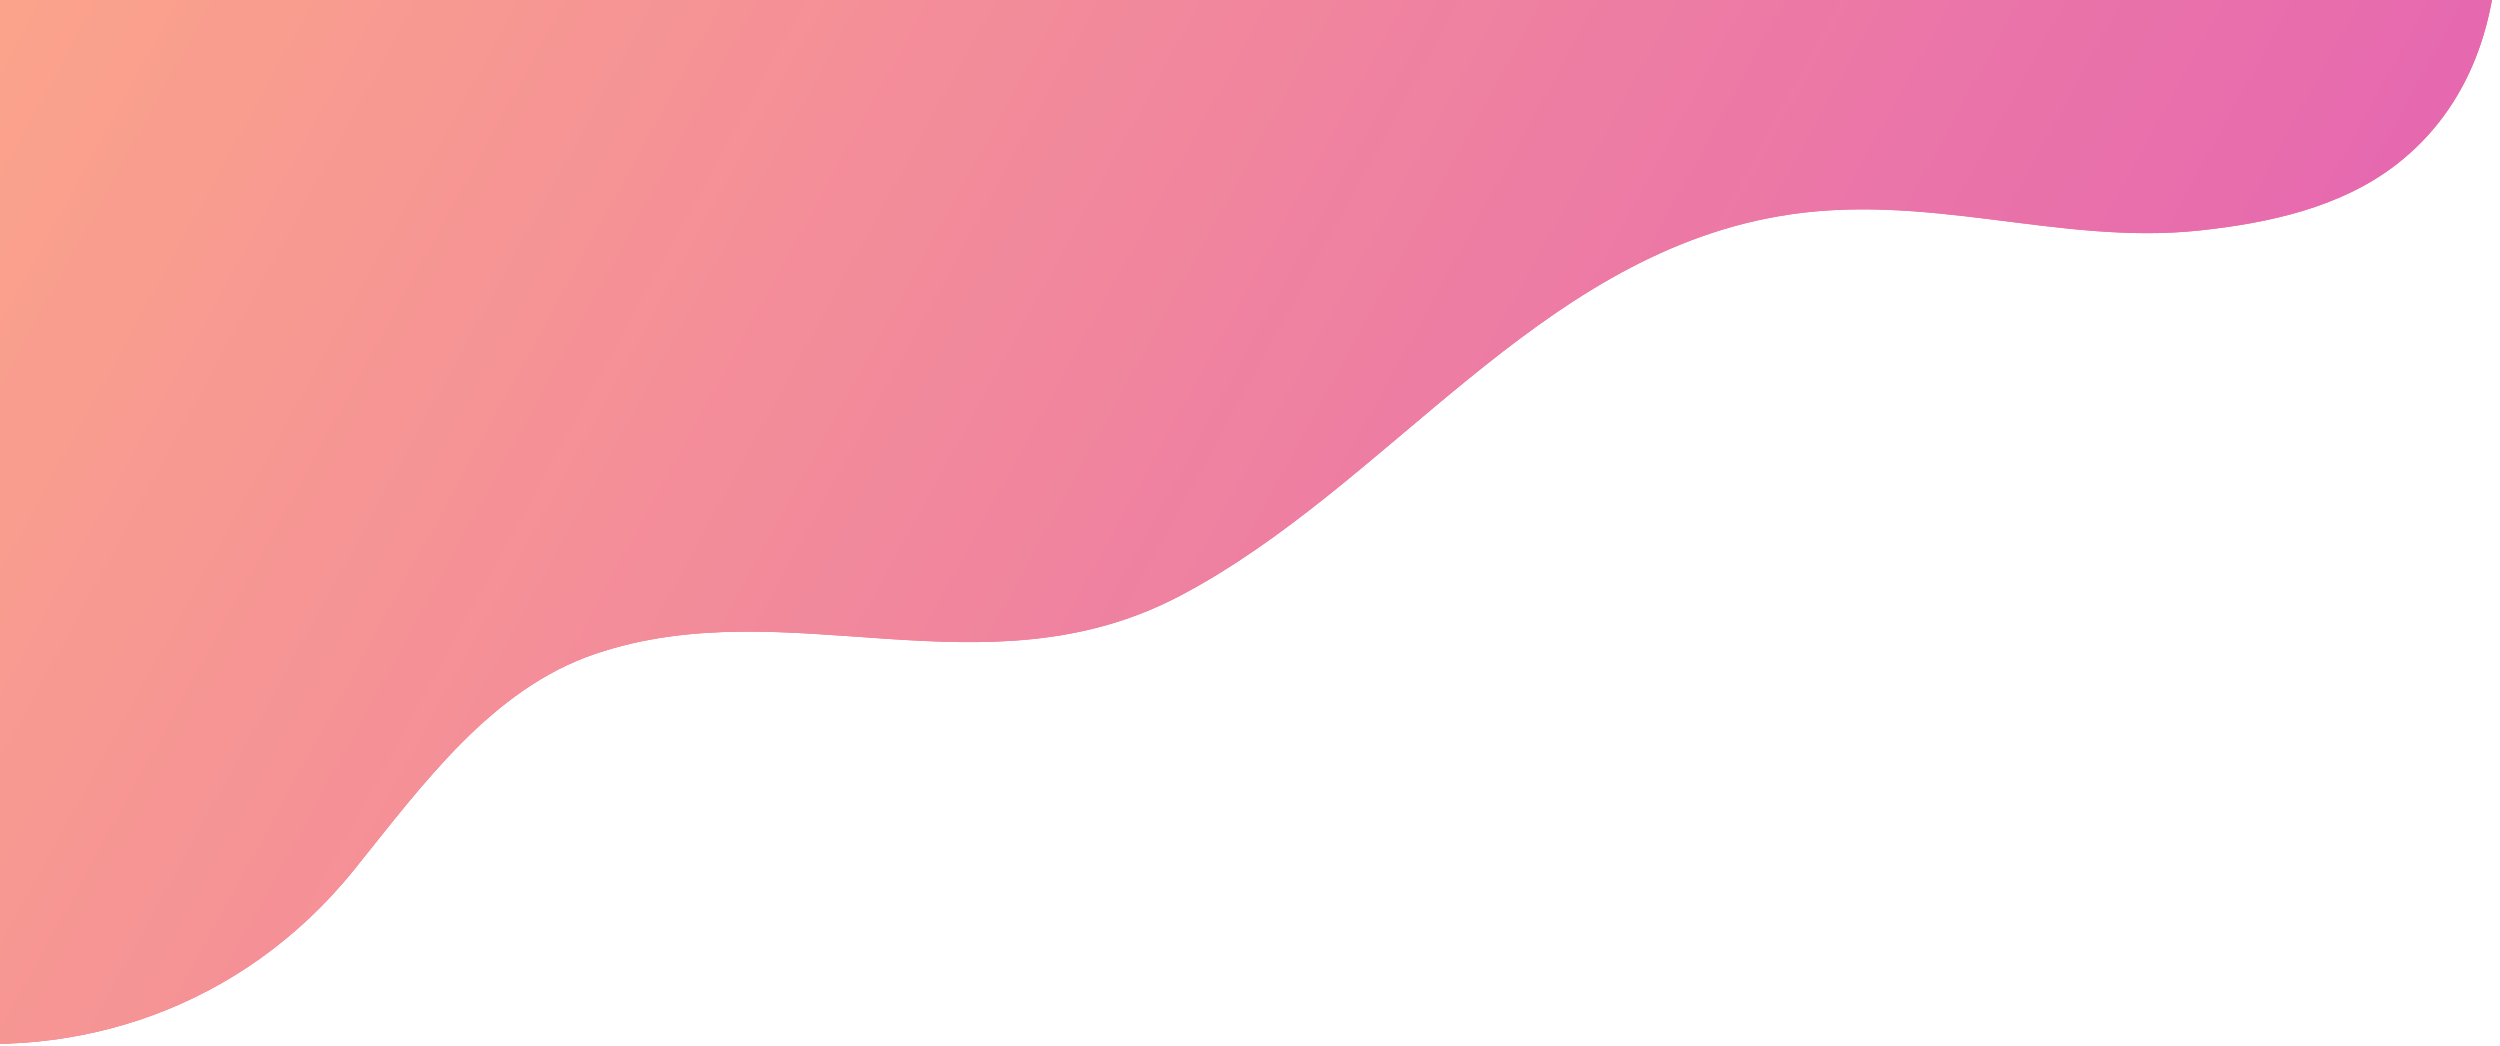 <svg width="729" height="305" viewBox="0 0 729 305" fill="none" xmlns="http://www.w3.org/2000/svg">
<g opacity="0.8">
<path d="M-122.677 59.756C-144.945 109.777 -156.196 172.243 -134.657 219.286C-90.725 315.236 37.757 334.867 103.27 253.595C123.29 228.759 143.31 200.941 173.518 190.69C229.859 171.571 287.189 203.731 344.176 173.687C404.906 141.67 447.616 75.516 518.47 63.095C561.414 55.566 600.164 71.61 641.303 67.217C661.789 65.029 682.868 60.421 699.091 47.721C741.802 14.283 732.003 -54.439 705.724 -93.956C685.104 -124.963 654.227 -148.281 620.383 -163.812C543.35 -199.162 455.598 -180.485 374.785 -170.378C326.353 -164.322 279.85 -154.56 231.657 -148.481C178.037 -141.718 124.63 -130.986 73.996 -111.724C5.139 -85.53 -58.968 -42.431 -100.126 18.67C-108.247 30.725 -115.962 44.675 -122.677 59.756Z" fill="#EC4D73"/>
<path d="M-122.677 59.756C-144.945 109.777 -156.196 172.243 -134.657 219.286C-90.725 315.236 37.757 334.867 103.27 253.595C123.29 228.759 143.31 200.941 173.518 190.69C229.859 171.571 287.189 203.731 344.176 173.687C404.906 141.67 447.616 75.516 518.47 63.095C561.414 55.566 600.164 71.61 641.303 67.217C661.789 65.029 682.868 60.421 699.091 47.721C741.802 14.283 732.003 -54.439 705.724 -93.956C685.104 -124.963 654.227 -148.281 620.383 -163.812C543.35 -199.162 455.598 -180.485 374.785 -170.378C326.353 -164.322 279.85 -154.56 231.657 -148.481C178.037 -141.718 124.63 -130.986 73.996 -111.724C5.139 -85.53 -58.968 -42.431 -100.126 18.67C-108.247 30.725 -115.962 44.675 -122.677 59.756Z" fill="url(#paint0_linear_16912_75939)"/>
</g>
<defs>
<linearGradient id="paint0_linear_16912_75939" x1="16.151" y1="-252.106" x2="772.637" y2="163.449" gradientUnits="userSpaceOnUse">
<stop stop-color="#FF9966"/>
<stop offset="1" stop-color="#DB36A4"/>
</linearGradient>
</defs>
</svg>
